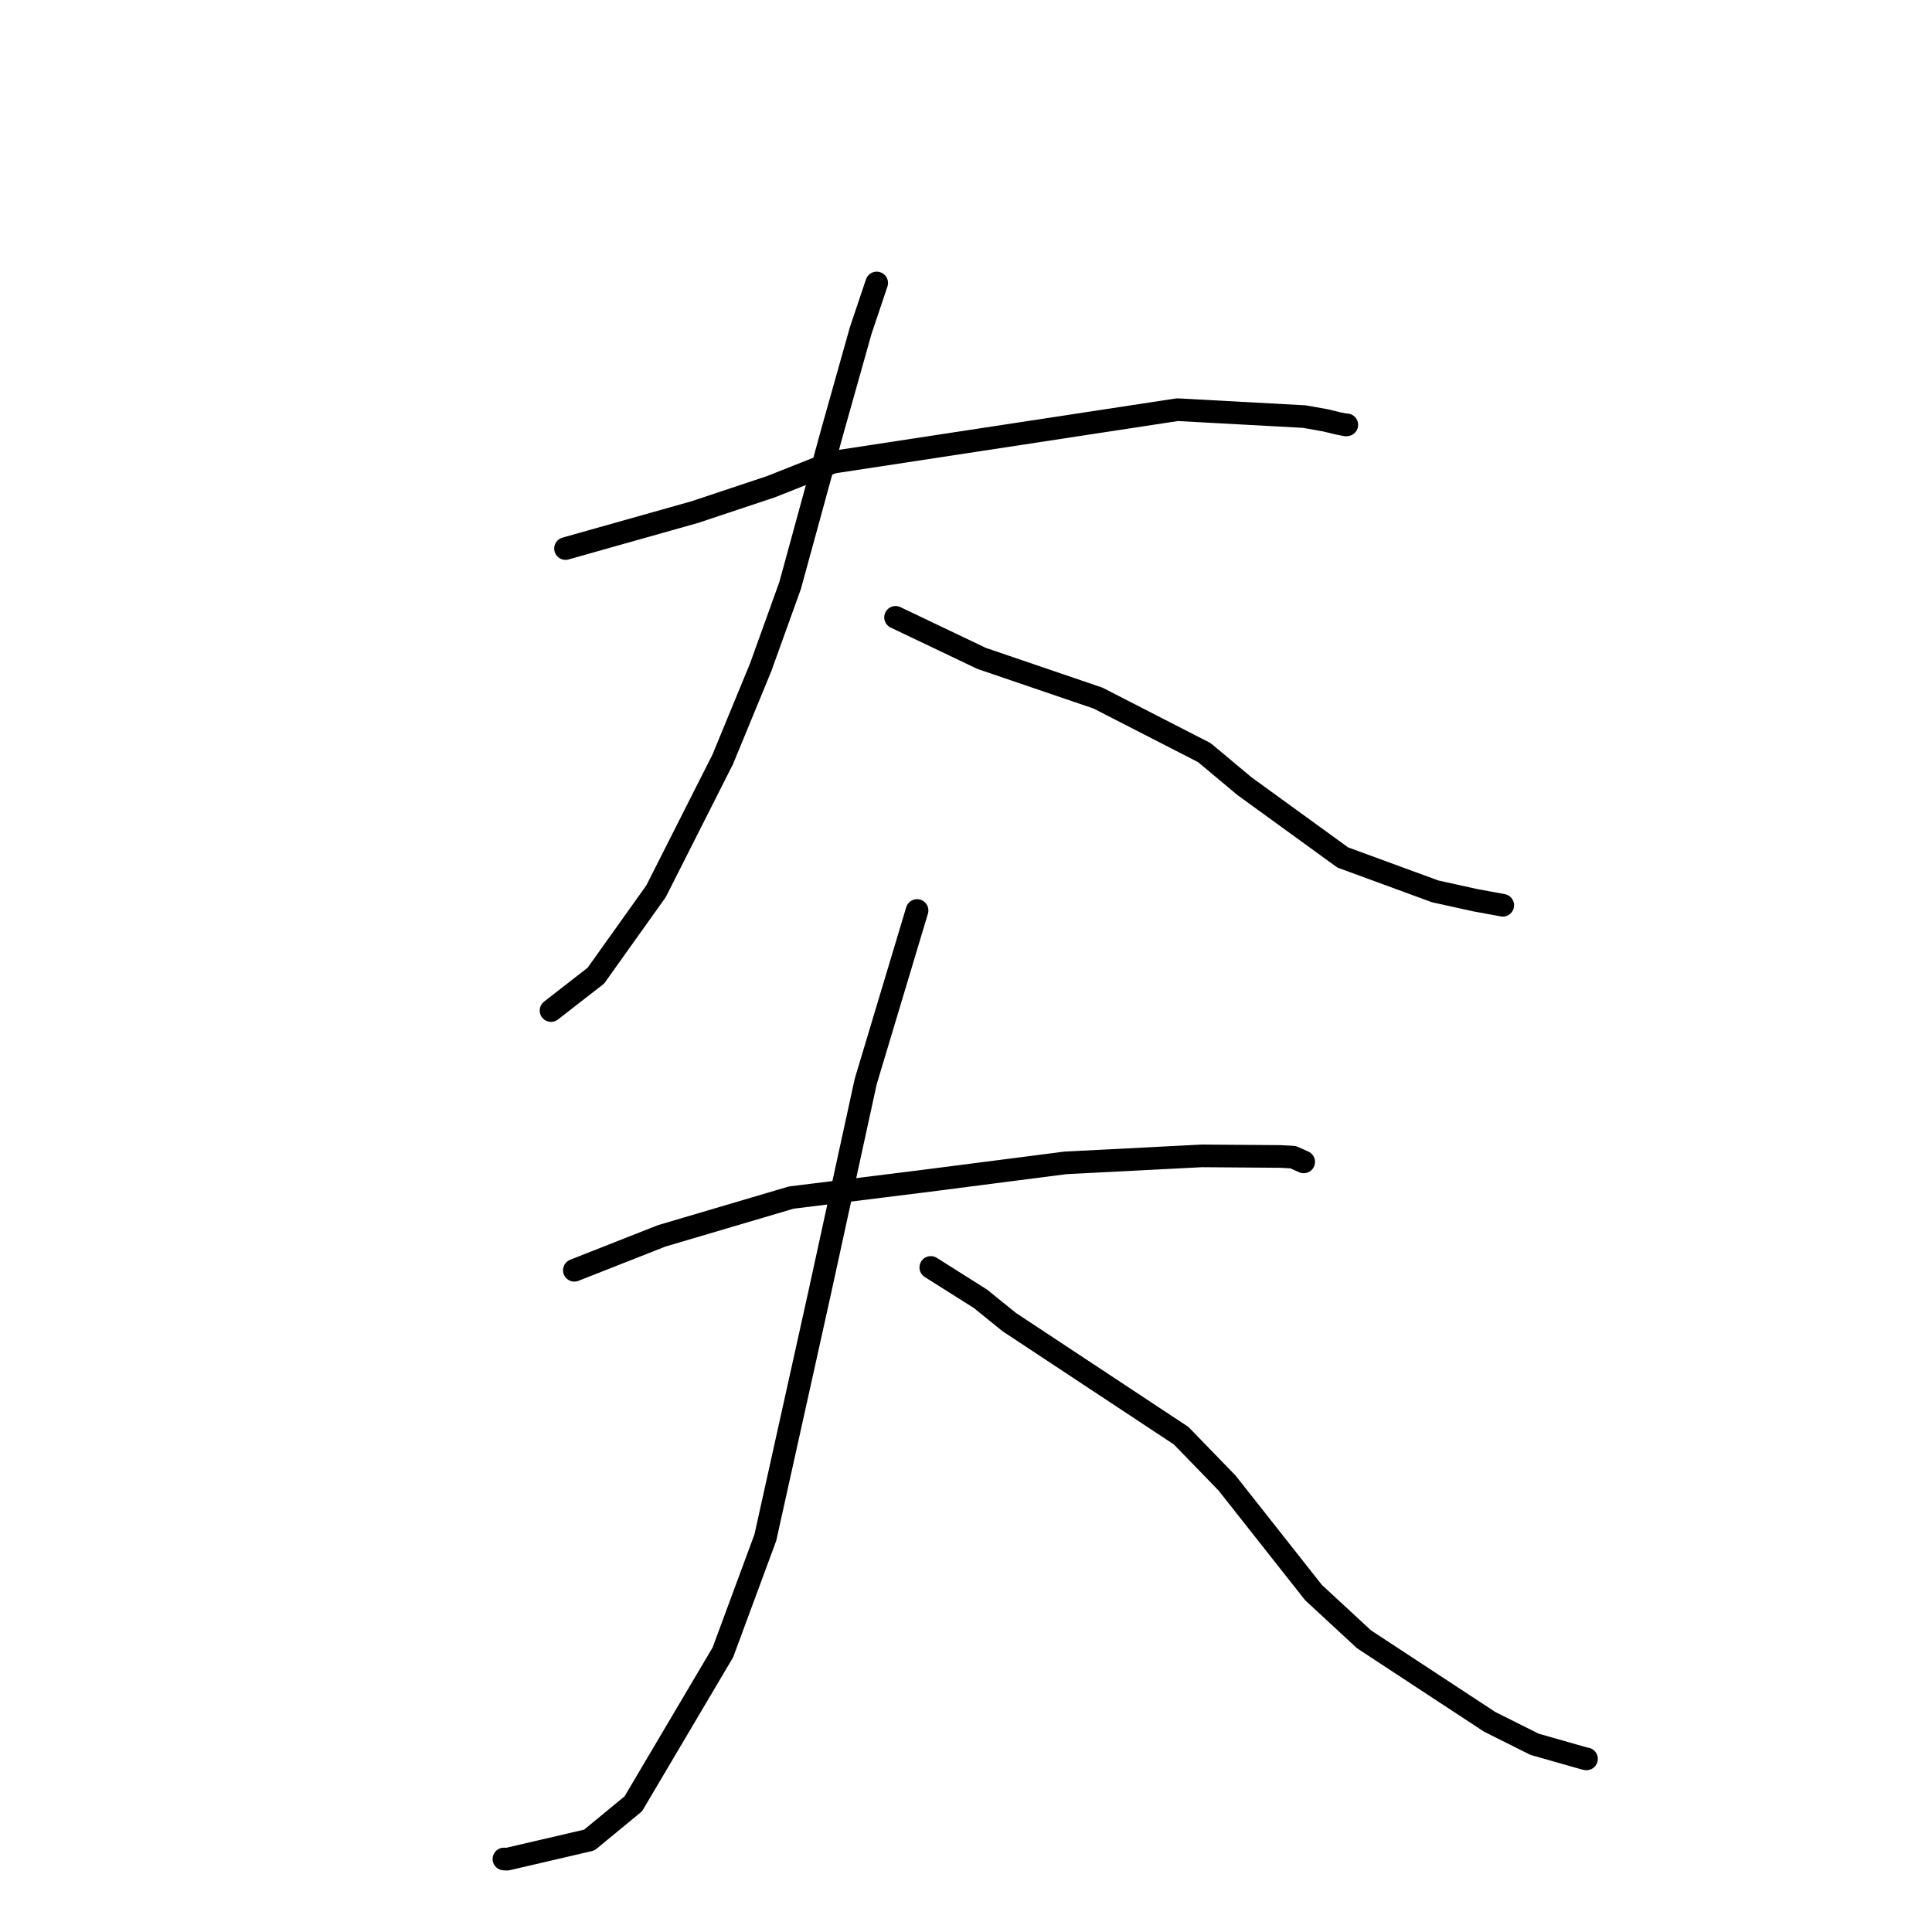 <?xml version="1.0" standalone="no"?>
    <svg width="256" height="256" xmlns="http://www.w3.org/2000/svg" version="1.1">
    <polyline stroke="black" stroke-width="3" stroke-linecap="round" fill="transparent" stroke-linejoin="round" points="74.934 72.684 83.524 70.262 92.115 67.84 102.146 64.494 110.331 61.251 156.015 54.284 172.84 55.202 175.61 55.694 177.229 56.085 178.336 56.307 178.444 56.293 178.462 56.291 " />
        <polyline stroke="black" stroke-width="3" stroke-linecap="round" fill="transparent" stroke-linejoin="round" points="116.167 37.496 115.108 40.647 114.048 43.797 110.296 57.129 104.691 77.593 100.785 88.444 95.762 100.63 86.926 118.102 78.954 129.282 73.554 133.483 73.014 133.903 " />
        <polyline stroke="black" stroke-width="3" stroke-linecap="round" fill="transparent" stroke-linejoin="round" points="118.666 81.802 124.363 84.52 130.061 87.239 145.499 92.503 159.582 99.727 164.898 104.17 177.92 113.619 190.157 118.108 195.457 119.279 199.018 119.93 199.113 119.952 199.124 119.954 " />
        <polyline stroke="black" stroke-width="3" stroke-linecap="round" fill="transparent" stroke-linejoin="round" points="76.103 168.318 81.884 166.04 87.665 163.762 104.849 158.685 122.165 156.534 141.156 154.089 159.243 153.16 169.652 153.237 171.337 153.329 172.688 153.93 172.746 153.958 172.747 153.959 " />
        <polyline stroke="black" stroke-width="3" stroke-linecap="round" fill="transparent" stroke-linejoin="round" points="121.516 120.645 118.113 131.978 114.71 143.311 108.549 171.568 101.411 203.74 95.786 218.945 83.916 239.014 78.082 243.819 67.219 246.348 66.773 246.327 " />
        <polyline stroke="black" stroke-width="3" stroke-linecap="round" fill="transparent" stroke-linejoin="round" points="123.334 167.942 126.625 170.02 129.916 172.097 133.726 175.18 156.509 190.237 162.592 196.51 174.044 211.021 180.738 217.216 197.386 228.15 203.342 231.128 209.977 233.016 210.201 233.057 210.219 233.06 " />
        </svg>
